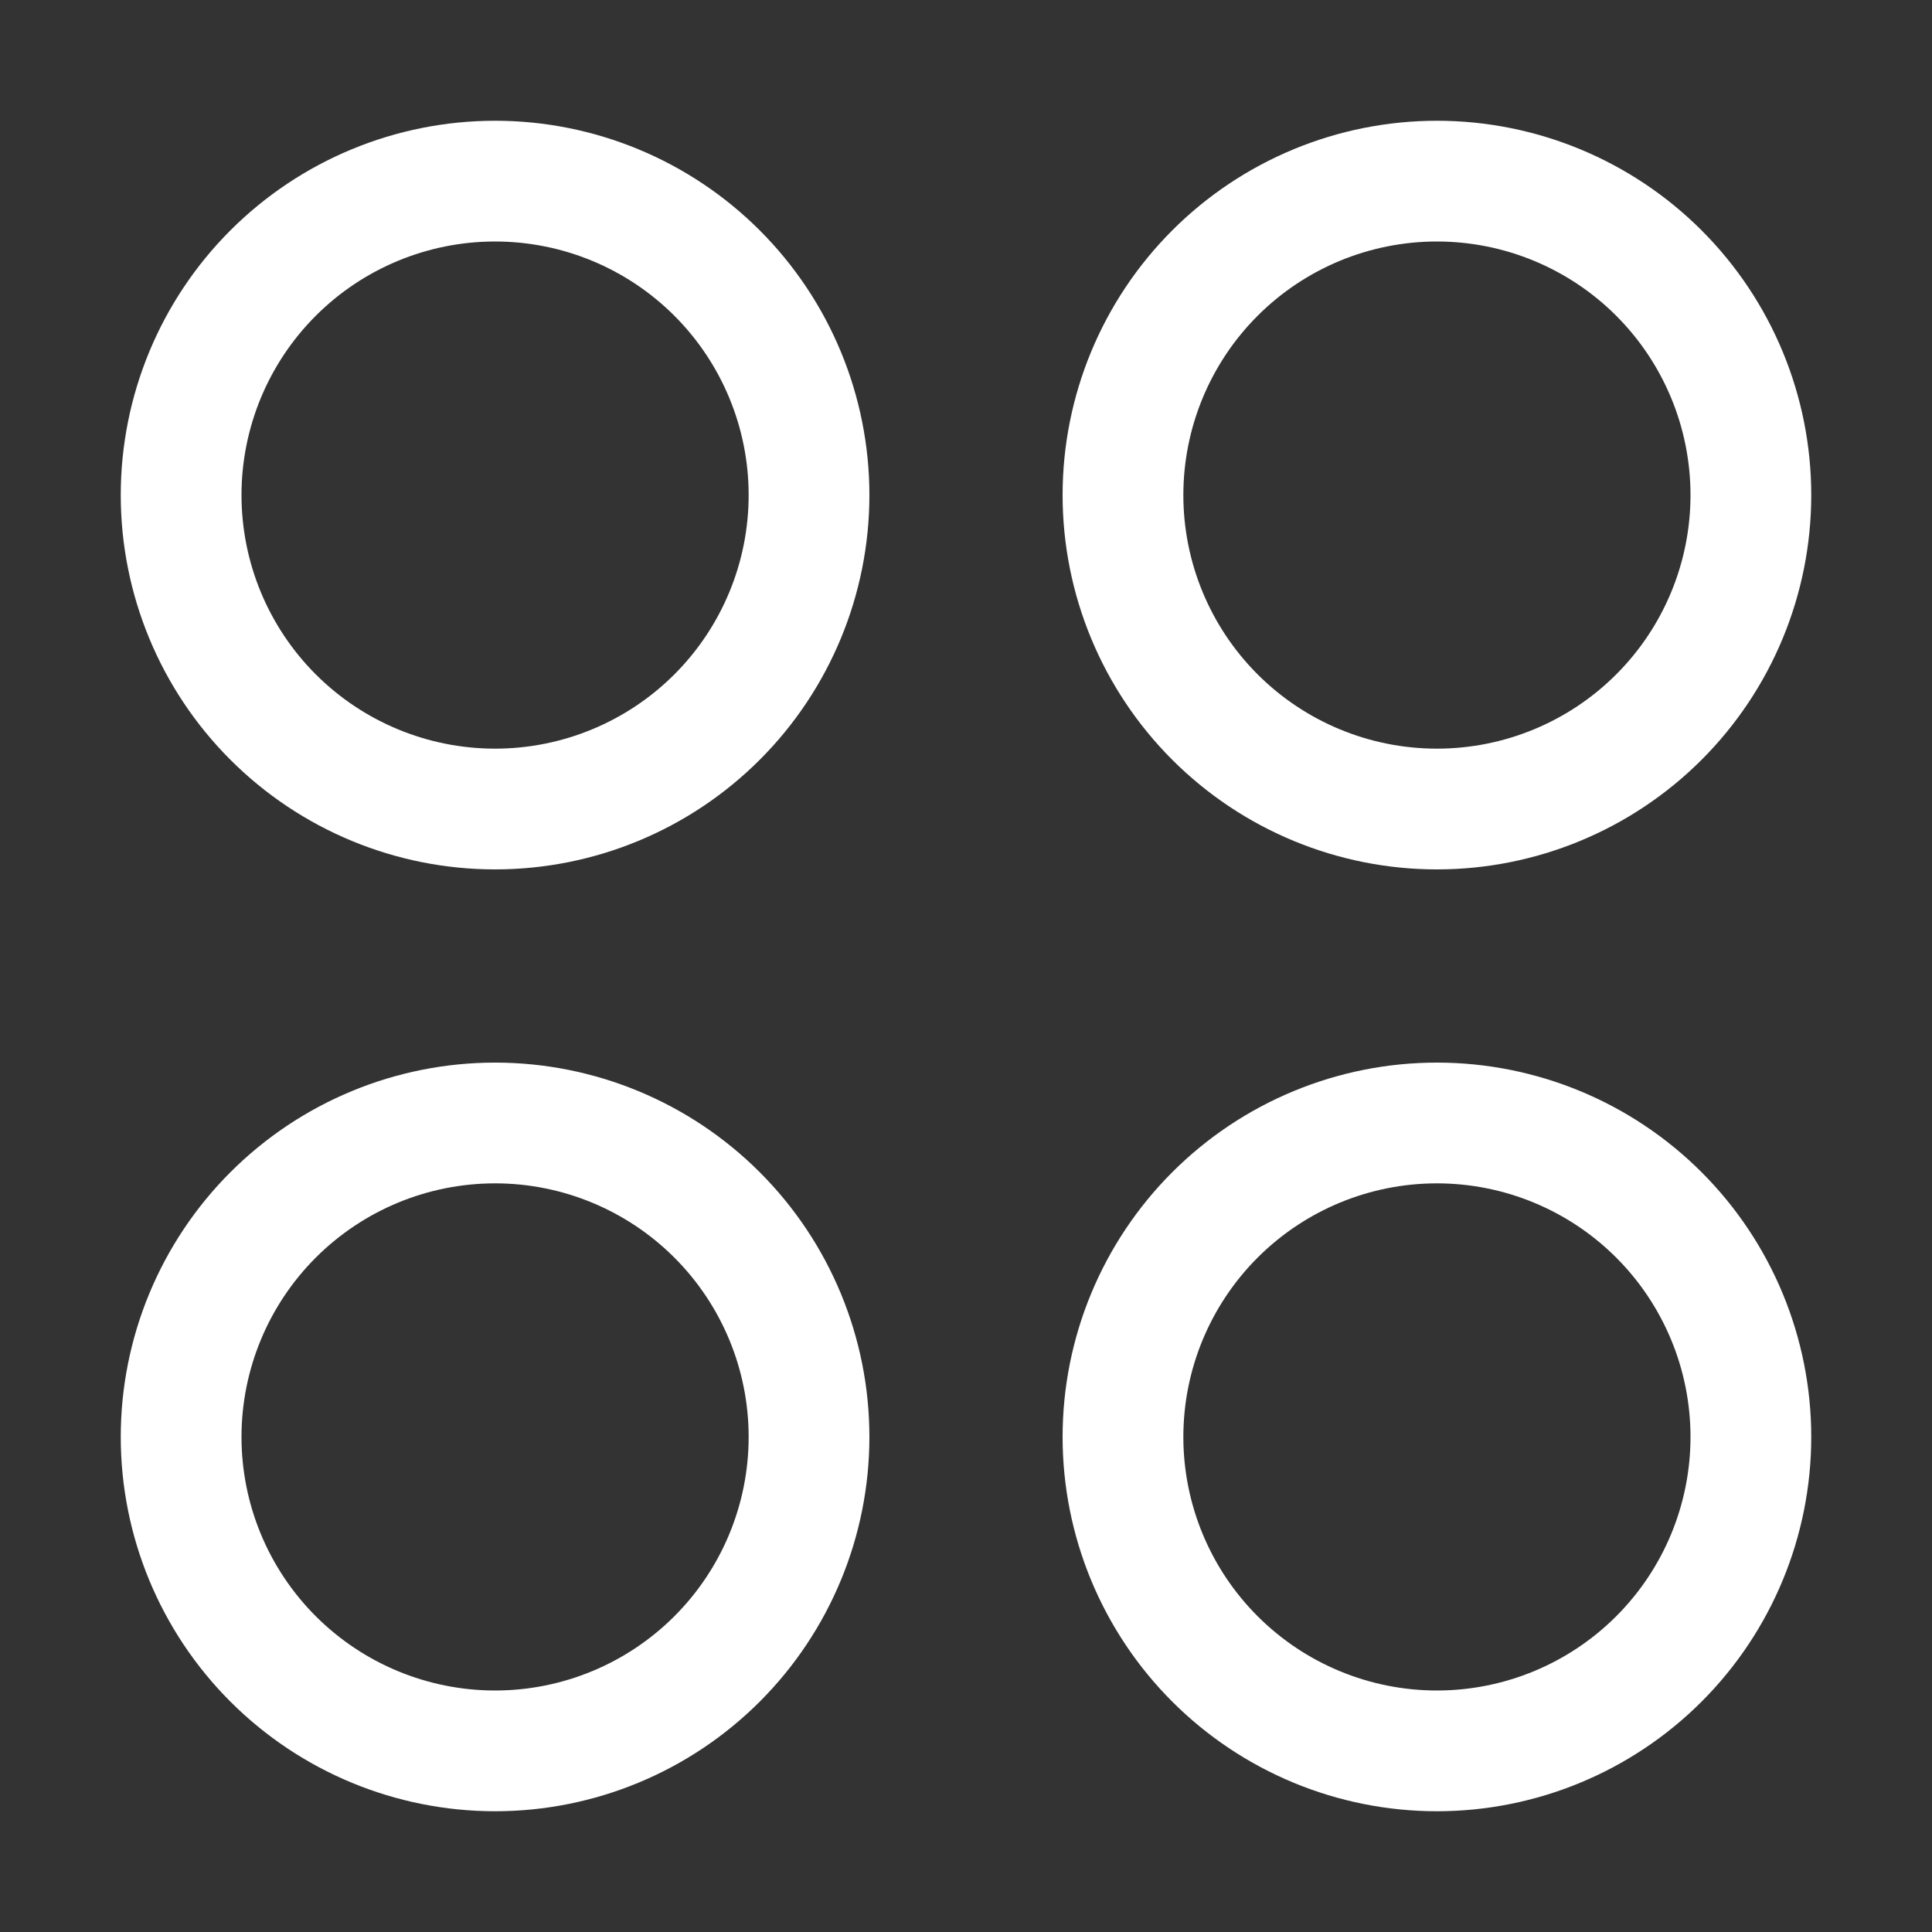 <svg width="32" height="32" viewBox="0 0 32 32" fill="none" xmlns="http://www.w3.org/2000/svg">
<rect x="0" y="0" width="32" height="32" fill="#333333" stroke="none"/>
<path d="M13.4 8.2C13.4 6.821 12.852 5.498 11.877 4.523C10.902 3.548 9.579 3 8.2 3C6.821 3 5.498 3.548 4.523 4.523C3.548 5.498 3 6.821 3 8.2C3 9.579 3.548 10.902 4.523 11.877C5.498 12.852 6.821 13.4 8.2 13.4C9.579 13.4 10.902 12.852 11.877 11.877C12.852 10.902 13.4 9.579 13.4 8.2ZM13.4 23.8C13.4 22.421 12.852 21.098 11.877 20.123C10.902 19.148 9.579 18.6 8.2 18.6C6.821 18.6 5.498 19.148 4.523 20.123C3.548 21.098 3 22.421 3 23.8C3 25.179 3.548 26.502 4.523 27.477C5.498 28.452 6.821 29 8.2 29C9.579 29 10.902 28.452 11.877 27.477C12.852 26.502 13.4 25.179 13.4 23.8ZM29 8.2C29 6.821 28.452 5.498 27.477 4.523C26.502 3.548 25.179 3 23.8 3C22.421 3 21.098 3.548 20.123 4.523C19.148 5.498 18.6 6.821 18.6 8.2C18.6 9.579 19.148 10.902 20.123 11.877C21.098 12.852 22.421 13.4 23.8 13.4C25.179 13.4 26.502 12.852 27.477 11.877C28.452 10.902 29 9.579 29 8.2ZM29 23.8C29 22.421 28.452 21.098 27.477 20.123C26.502 19.148 25.179 18.6 23.8 18.6C22.421 18.6 21.098 19.148 20.123 20.123C19.148 21.098 18.6 22.421 18.6 23.8C18.6 25.179 19.148 26.502 20.123 27.477C21.098 28.452 22.421 29 23.8 29C25.179 29 26.502 28.452 27.477 27.477C28.452 26.502 29 25.179 29 23.8Z" stroke="white" stroke-width="2" stroke-linecap="round" stroke-linejoin="round"/>
</svg>
